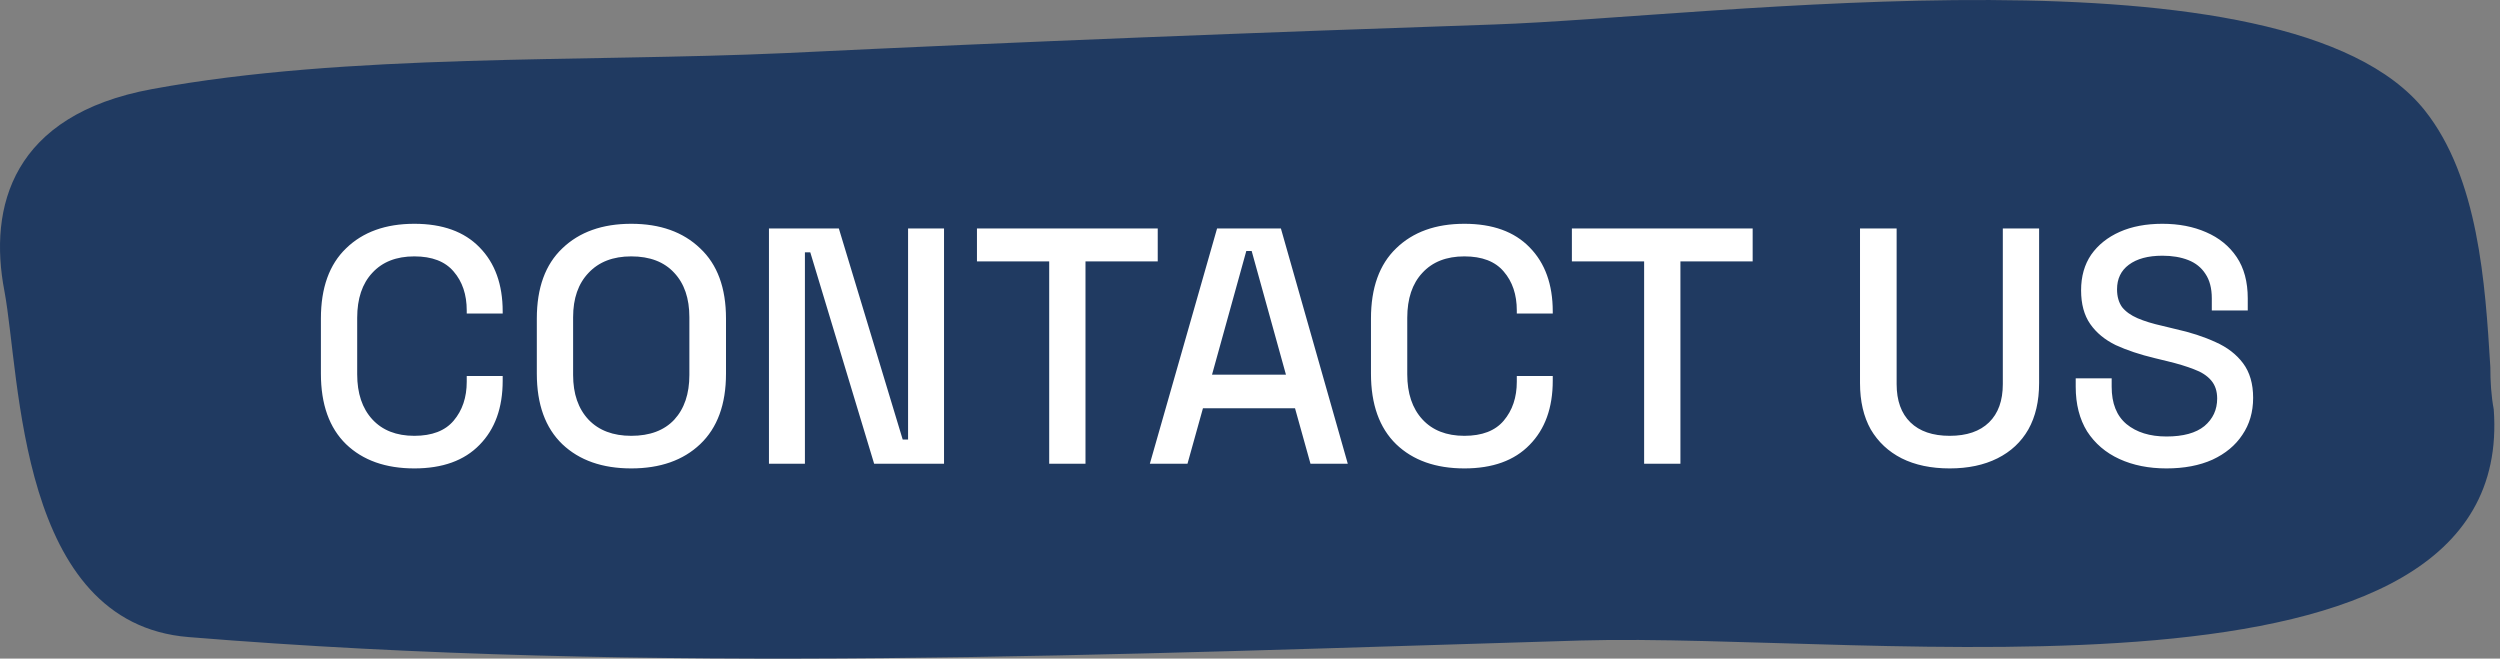 <svg width="372" height="98" viewBox="0 0 372 98" fill="none" xmlns="http://www.w3.org/2000/svg">
<rect x="0" y="0" width="372" height="98" fill="#808080" stroke="none"/>
<path d="M370.562 54.624C369.801 42.113 368.785 26.452 360.791 16.409C340.36 -9.21 254.832 2.536 222.346 3.642C187.196 4.834 152.045 6.196 116.895 7.898C86.82 9.26 51.67 7.898 22.61 13.26C1.799 17.09 -1.754 30.793 0.657 43.304C3.068 56.242 2.688 92.754 28.067 94.797C96.845 100.415 166.258 97.351 235.163 95.308C278.689 94.031 374.496 107.904 371.07 60.923C370.689 58.88 370.562 56.752 370.562 54.624Z" fill="#203A61"/>
<path d="M61.65 69.7C57.383 69.7 54 68.5 51.5 66.1C49 63.667 47.75 60.167 47.75 55.6V47.4C47.75 42.833 49 39.35 51.5 36.95C54 34.517 57.383 33.3 61.65 33.3C65.85 33.3 69.083 34.467 71.35 36.8C73.65 39.133 74.8 42.317 74.8 46.35V46.65H69.45V46.2C69.45 43.833 68.8 41.9 67.5 40.4C66.233 38.9 64.283 38.15 61.65 38.15C58.983 38.15 56.9 38.967 55.4 40.6C53.9 42.2 53.15 44.433 53.15 47.3V55.7C53.15 58.533 53.9 60.767 55.4 62.4C56.9 64.033 58.983 64.85 61.65 64.85C64.283 64.85 66.233 64.1 67.5 62.6C68.8 61.067 69.45 59.133 69.45 56.8V55.95H74.8V56.65C74.8 60.683 73.65 63.867 71.35 66.2C69.083 68.533 65.85 69.7 61.65 69.7ZM93.929 69.7C89.629 69.7 86.212 68.5 83.679 66.1C81.146 63.667 79.879 60.167 79.879 55.6V47.4C79.879 42.833 81.146 39.35 83.679 36.95C86.212 34.517 89.629 33.3 93.929 33.3C98.229 33.3 101.646 34.517 104.179 36.95C106.746 39.35 108.029 42.833 108.029 47.4V55.6C108.029 60.167 106.746 63.667 104.179 66.1C101.646 68.5 98.229 69.7 93.929 69.7ZM93.929 64.85C96.696 64.85 98.829 64.05 100.329 62.45C101.829 60.817 102.579 58.6 102.579 55.8V47.2C102.579 44.4 101.829 42.2 100.329 40.6C98.829 38.967 96.696 38.15 93.929 38.15C91.229 38.15 89.112 38.967 87.579 40.6C86.046 42.2 85.279 44.4 85.279 47.2V55.8C85.279 58.6 86.046 60.817 87.579 62.45C89.112 64.05 91.229 64.85 93.929 64.85ZM114.421 69V34H124.821L134.321 65.4H135.121V34H140.471V69H130.071L120.571 37.55H119.771V69H114.421ZM156.121 69V38.9H145.371V34H172.271V38.9H161.521V69H156.121ZM171.099 69L181.099 34H190.599L200.549 69H194.999L192.699 60.75H178.999L176.699 69H171.099ZM180.349 55.75H191.349L186.249 37.35H185.449L180.349 55.75ZM217.9 69.7C213.633 69.7 210.25 68.5 207.75 66.1C205.25 63.667 204 60.167 204 55.6V47.4C204 42.833 205.25 39.35 207.75 36.95C210.25 34.517 213.633 33.3 217.9 33.3C222.1 33.3 225.333 34.467 227.6 36.8C229.9 39.133 231.05 42.317 231.05 46.35V46.65H225.7V46.2C225.7 43.833 225.05 41.9 223.75 40.4C222.483 38.9 220.533 38.15 217.9 38.15C215.233 38.15 213.15 38.967 211.65 40.6C210.15 42.2 209.4 44.433 209.4 47.3V55.7C209.4 58.533 210.15 60.767 211.65 62.4C213.15 64.033 215.233 64.85 217.9 64.85C220.533 64.85 222.483 64.1 223.75 62.6C225.05 61.067 225.7 59.133 225.7 56.8V55.95H231.05V56.65C231.05 60.683 229.9 63.867 227.6 66.2C225.333 68.533 222.1 69.7 217.9 69.7ZM244.646 69V38.9H233.896V34H260.796V38.9H250.046V69H244.646ZM290.119 69.7C287.352 69.7 284.969 69.2 282.969 68.2C281.002 67.2 279.469 65.767 278.369 63.9C277.302 62 276.769 59.7 276.769 57V34H282.219V57.15C282.219 59.617 282.902 61.517 284.269 62.85C285.636 64.183 287.586 64.85 290.119 64.85C292.652 64.85 294.602 64.183 295.969 62.85C297.336 61.517 298.019 59.617 298.019 57.15V34H303.419V57C303.419 59.7 302.886 62 301.819 63.9C300.752 65.767 299.219 67.2 297.219 68.2C295.219 69.2 292.852 69.7 290.119 69.7ZM322.366 69.7C319.733 69.7 317.4 69.233 315.366 68.3C313.333 67.367 311.733 66 310.566 64.2C309.433 62.367 308.866 60.15 308.866 57.55V56.3H314.216V57.55C314.216 60.017 314.95 61.867 316.416 63.1C317.916 64.333 319.9 64.95 322.366 64.95C324.866 64.95 326.75 64.433 328.016 63.4C329.283 62.333 329.916 60.967 329.916 59.3C329.916 58.2 329.616 57.3 329.016 56.6C328.416 55.9 327.566 55.35 326.466 54.95C325.366 54.517 324.05 54.117 322.516 53.75L320.666 53.3C318.433 52.767 316.483 52.117 314.816 51.35C313.183 50.55 311.916 49.5 311.016 48.2C310.116 46.9 309.666 45.233 309.666 43.2C309.666 41.133 310.166 39.367 311.166 37.9C312.2 36.433 313.616 35.3 315.416 34.5C317.216 33.7 319.333 33.3 321.766 33.3C324.2 33.3 326.366 33.717 328.266 34.55C330.2 35.383 331.716 36.617 332.816 38.25C333.916 39.883 334.466 41.933 334.466 44.4V46.2H329.116V44.4C329.116 42.9 328.8 41.683 328.166 40.75C327.566 39.817 326.716 39.133 325.616 38.7C324.516 38.267 323.233 38.05 321.766 38.05C319.633 38.05 317.966 38.5 316.766 39.4C315.6 40.267 315.016 41.483 315.016 43.05C315.016 44.117 315.266 45 315.766 45.7C316.3 46.367 317.066 46.917 318.066 47.35C319.066 47.783 320.316 48.167 321.816 48.5L323.666 48.95C325.933 49.45 327.933 50.1 329.666 50.9C331.4 51.667 332.766 52.717 333.766 54.05C334.766 55.383 335.266 57.1 335.266 59.2C335.266 61.3 334.733 63.133 333.666 64.7C332.633 66.267 331.15 67.5 329.216 68.4C327.283 69.267 325 69.7 322.366 69.7Z" fill="white"/>
</svg>
